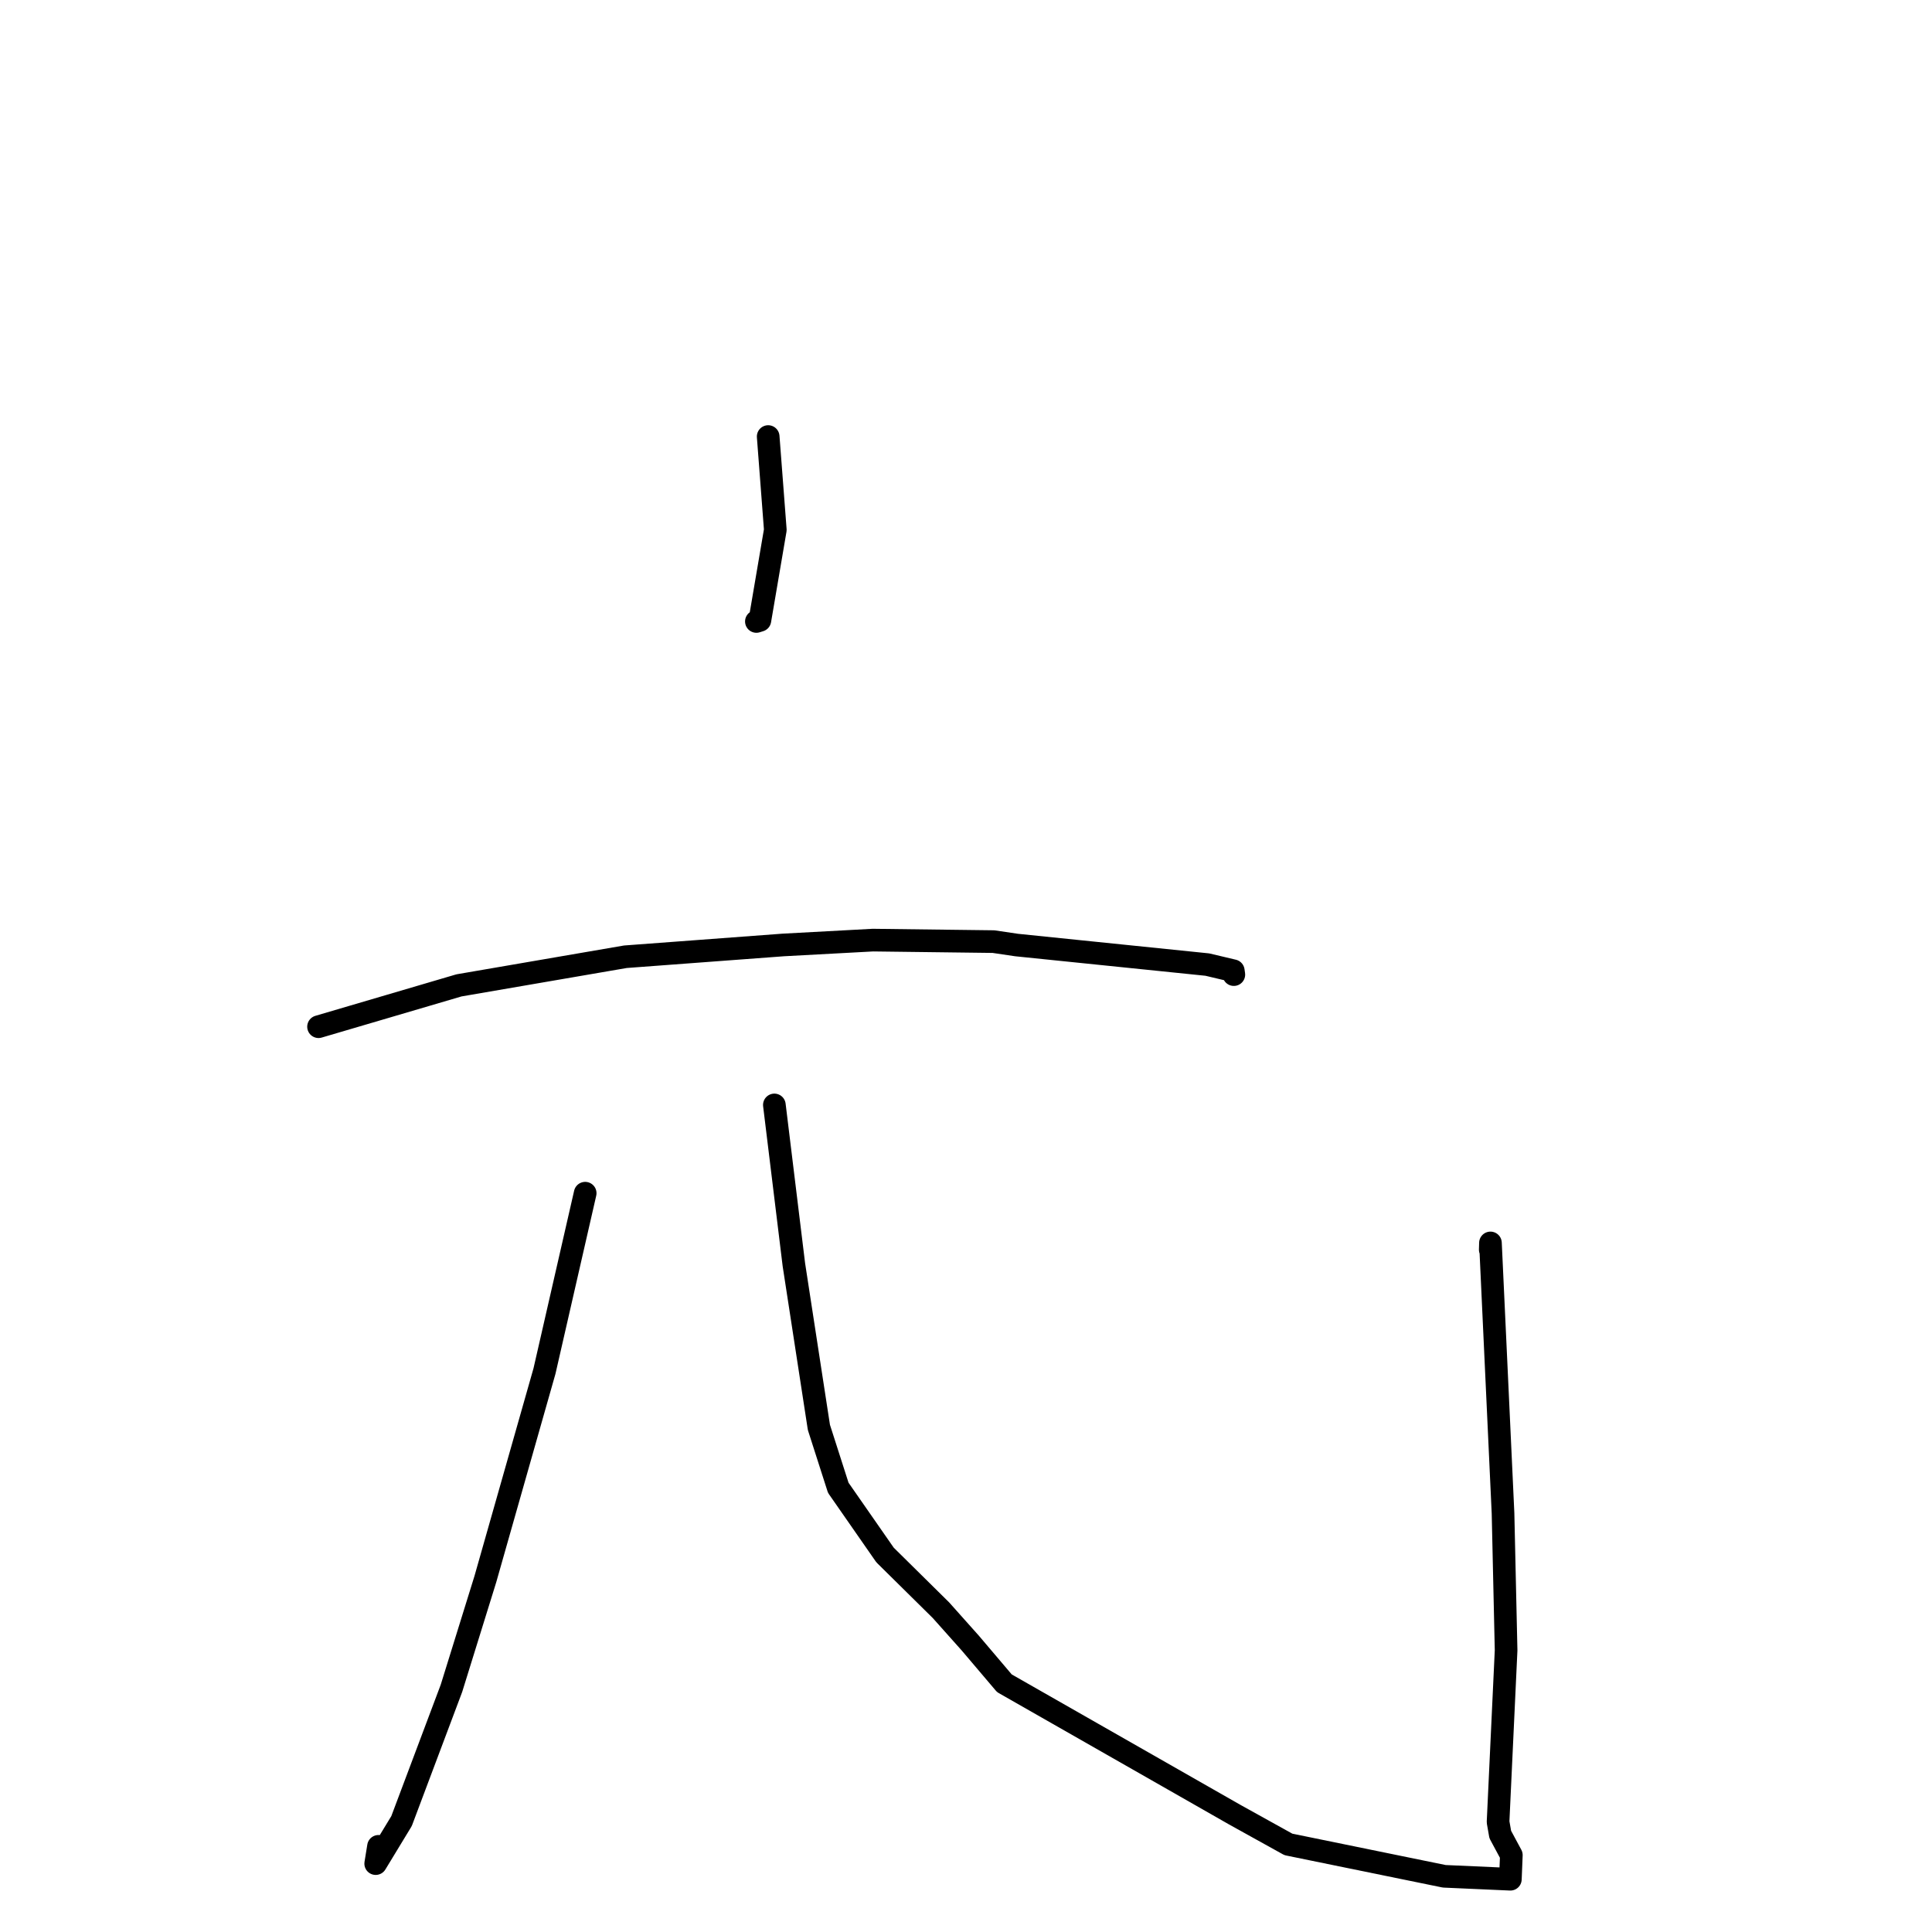 <?xml version="1.0" standalone="no"?>
    <svg width="256" height="256" xmlns="http://www.w3.org/2000/svg" version="1.1">
    <polyline stroke="black" stroke-width="3" stroke-linecap="round" fill="transparent" stroke-linejoin="round" points="101.788 57.845 102.261 64.03 102.733 70.214 100.689 82.201 100.225 82.347 " />
        <polyline stroke="black" stroke-width="3" stroke-linecap="round" fill="transparent" stroke-linejoin="round" points="42.207 136.044 51.51 133.307 60.813 130.569 82.868 126.774 103.79 125.212 115.663 124.57 131.643 124.769 134.705 125.222 159.979 127.812 163.417 128.627 163.49 129.136 163.49 129.14 163.49 129.141 " />
        <polyline stroke="black" stroke-width="3" stroke-linecap="round" fill="transparent" stroke-linejoin="round" points="77.54 158.104 74.844 169.885 72.149 181.667 64.313 209.239 59.819 223.714 53.206 241.303 49.782 246.938 50.129 244.799 50.153 244.648 " />
        <polyline stroke="black" stroke-width="3" stroke-linecap="round" fill="transparent" stroke-linejoin="round" points="102.607 146.41 103.9 156.993 105.193 167.577 108.508 189.134 111.075 197.138 117.271 206.044 124.679 213.359 128.57 217.72 133.087 223.041 163.59 240.441 170.717 244.394 191.37 248.619 200.131 249.008 200.261 245.813 198.793 243.084 198.501 241.421 199.566 218.678 199.159 200.527 197.492 164.695 197.466 165.59 " />
        </svg>